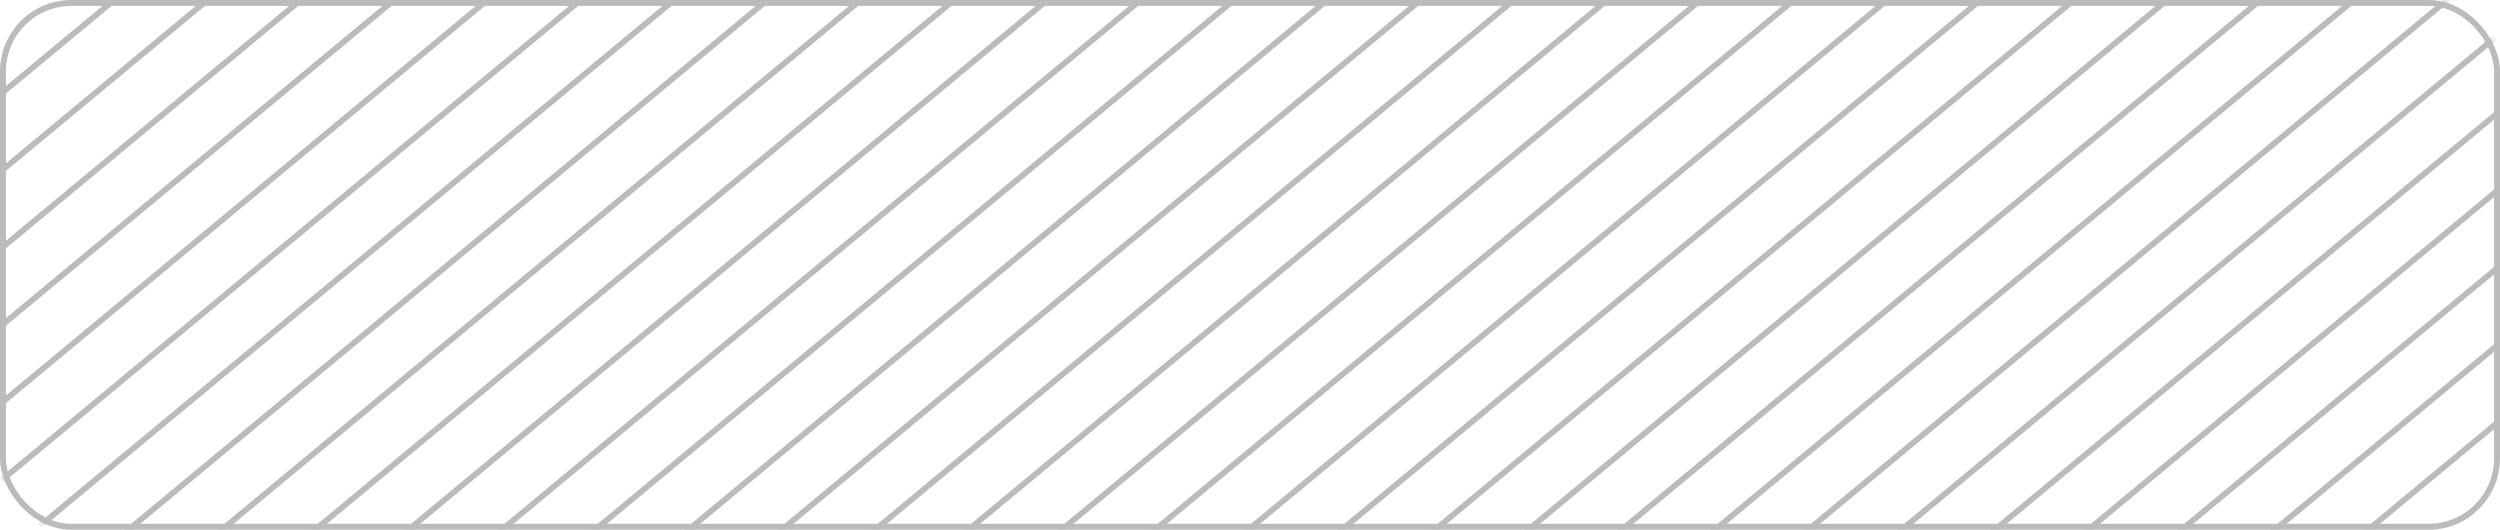 <svg width="420" height="89" viewBox="0 0 420 89" fill="none" xmlns="http://www.w3.org/2000/svg">
<rect x="0.5" y="0.5" width="419" height="88" rx="11.5" stroke="#BBBBBB"/>
<mask id="mask0_609_30266" style="mask-type:alpha" maskUnits="userSpaceOnUse" x="0" y="0" width="420" height="90">
<rect width="420" height="89" rx="12" fill="#D9D9D9"/>
</mask>
<g mask="url(#mask0_609_30266)">
<path fill-rule="evenodd" clip-rule="evenodd" d="M480.96 -187.264C481.173 -187.441 481.173 -187.726 480.96 -187.903C480.748 -188.079 480.403 -188.079 480.191 -187.903L240.191 11.097C240.169 11.116 240.149 11.135 240.131 11.155L0.159 210.132C-0.053 210.308 -0.053 210.594 0.159 210.77C0.372 210.947 0.717 210.947 0.929 210.77L240.929 11.771C240.951 11.752 240.971 11.733 240.988 11.712L480.96 -187.264ZM240.929 -183.229C241.142 -183.406 241.142 -183.691 240.929 -183.868C240.717 -184.044 240.372 -184.044 240.159 -183.868L0.159 15.132C-0.053 15.309 -0.053 15.595 0.159 15.771C0.372 15.947 0.717 15.947 0.929 15.771L240.929 -183.229ZM240.929 -170.229C241.142 -170.406 241.142 -170.691 240.929 -170.868C240.717 -171.044 240.372 -171.044 240.159 -170.868L0.159 28.132C-0.053 28.309 -0.053 28.595 0.159 28.771C0.372 28.947 0.717 28.947 0.929 28.771L240.929 -170.229ZM240.929 -157.868C241.142 -157.691 241.142 -157.406 240.929 -157.229L0.929 41.771C0.717 41.947 0.372 41.947 0.159 41.771C-0.053 41.594 -0.053 41.309 0.159 41.132L240.159 -157.868C240.372 -158.044 240.717 -158.044 240.929 -157.868ZM240.929 -144.229C241.142 -144.406 241.142 -144.691 240.929 -144.868C240.717 -145.044 240.372 -145.044 240.159 -144.868L0.159 54.132C-0.053 54.309 -0.053 54.594 0.159 54.771C0.372 54.947 0.717 54.947 0.929 54.771L240.929 -144.229ZM240.929 -131.868C241.142 -131.691 241.142 -131.406 240.929 -131.229L0.929 67.771C0.717 67.947 0.372 67.947 0.159 67.771C-0.053 67.594 -0.053 67.309 0.159 67.132L240.159 -131.868C240.372 -132.044 240.717 -132.044 240.929 -131.868ZM240.929 -118.23C241.142 -118.406 241.142 -118.692 240.929 -118.868C240.717 -119.044 240.372 -119.044 240.159 -118.868L0.159 80.132C-0.053 80.308 -0.053 80.594 0.159 80.77C0.372 80.947 0.717 80.947 0.929 80.77L240.929 -118.23ZM240.929 -105.868C241.142 -105.692 241.142 -105.406 240.929 -105.23L0.929 93.77C0.717 93.947 0.372 93.947 0.159 93.77C-0.053 93.594 -0.053 93.308 0.159 93.132L240.159 -105.868C240.372 -106.044 240.717 -106.044 240.929 -105.868ZM240.929 -92.23C241.142 -92.406 241.142 -92.692 240.929 -92.868C240.717 -93.044 240.372 -93.044 240.159 -92.868L0.159 106.132C-0.053 106.308 -0.053 106.594 0.159 106.77C0.372 106.947 0.717 106.947 0.929 106.77L240.929 -92.23ZM240.929 -79.868C241.142 -79.692 241.142 -79.406 240.929 -79.23L0.929 119.77C0.717 119.947 0.372 119.947 0.159 119.77C-0.053 119.594 -0.053 119.308 0.159 119.132L240.159 -79.868C240.372 -80.044 240.717 -80.044 240.929 -79.868ZM240.929 -66.23C241.142 -66.406 241.142 -66.692 240.929 -66.868C240.717 -67.044 240.372 -67.044 240.159 -66.868L0.159 132.132C-0.053 132.308 -0.053 132.594 0.159 132.77C0.372 132.947 0.717 132.947 0.929 132.77L240.929 -66.23ZM240.929 -53.868C241.142 -53.692 241.142 -53.406 240.929 -53.23L0.929 145.77C0.717 145.947 0.372 145.947 0.159 145.77C-0.053 145.594 -0.053 145.308 0.159 145.132L240.159 -53.868C240.372 -54.044 240.717 -54.044 240.929 -53.868ZM240.929 -40.23C241.142 -40.406 241.142 -40.692 240.929 -40.868C240.717 -41.044 240.372 -41.044 240.159 -40.868L0.159 158.132C-0.053 158.308 -0.053 158.594 0.159 158.77C0.372 158.947 0.717 158.947 0.929 158.77L240.929 -40.23ZM240.929 -27.868C241.142 -27.692 241.142 -27.406 240.929 -27.23L0.929 171.77C0.717 171.947 0.372 171.947 0.159 171.77C-0.053 171.594 -0.053 171.308 0.159 171.132L240.159 -27.868C240.372 -28.044 240.717 -28.044 240.929 -27.868ZM240.929 -14.229C241.142 -14.406 241.142 -14.692 240.929 -14.868C240.717 -15.044 240.372 -15.044 240.159 -14.868L0.159 184.132C-0.053 184.308 -0.053 184.594 0.159 184.77C0.372 184.947 0.717 184.947 0.929 184.77L240.929 -14.229ZM240.929 -1.868C241.142 -1.692 241.142 -1.406 240.929 -1.23L0.929 197.77C0.717 197.947 0.372 197.947 0.159 197.77C-0.053 197.594 -0.053 197.308 0.159 197.132L240.159 -1.868C240.372 -2.044 240.717 -2.044 240.929 -1.868ZM240.955 24.747C240.967 24.736 240.978 24.724 240.988 24.712L480.96 -174.264C481.173 -174.441 481.173 -174.726 480.96 -174.903C480.748 -175.079 480.403 -175.079 480.191 -174.903L240.191 24.097C240.169 24.116 240.149 24.135 240.131 24.155L0.159 223.132C-0.053 223.308 -0.053 223.594 0.159 223.77C0.372 223.947 0.717 223.947 0.929 223.77L240.929 24.77C240.938 24.763 240.947 24.755 240.955 24.747ZM240.988 37.712C240.971 37.733 240.951 37.752 240.929 37.77L0.929 236.77C0.717 236.947 0.372 236.947 0.159 236.77C-0.053 236.594 -0.053 236.308 0.159 236.132L240.131 37.155C240.14 37.146 240.149 37.136 240.158 37.127L240.169 37.116L240.177 37.109L240.185 37.102L240.191 37.097L480.191 -161.903C480.403 -162.079 480.748 -162.079 480.96 -161.903C481.173 -161.726 481.173 -161.441 480.96 -161.264L240.988 37.712ZM240.956 50.746L240.966 50.737C240.97 50.733 240.974 50.729 240.978 50.724L240.988 50.712L480.96 -148.264C481.173 -148.441 481.173 -148.726 480.96 -148.903C480.748 -149.079 480.403 -149.079 480.191 -148.903L240.191 50.097C240.169 50.115 240.149 50.135 240.131 50.155L0.159 249.132C-0.053 249.308 -0.053 249.594 0.159 249.77C0.372 249.947 0.717 249.947 0.929 249.77L240.929 50.77C240.934 50.766 240.94 50.762 240.945 50.757L240.956 50.746ZM240.978 63.724L240.97 63.732C240.958 63.745 240.944 63.758 240.929 63.77L0.929 262.77C0.717 262.947 0.372 262.947 0.159 262.77C-0.053 262.594 -0.053 262.308 0.159 262.132L240.131 63.155C240.149 63.135 240.169 63.115 240.191 63.097L480.191 -135.903C480.403 -136.079 480.748 -136.079 480.96 -135.903C481.173 -135.726 481.173 -135.441 480.96 -135.264L240.988 63.712L240.978 63.724ZM240.929 76.77C240.951 76.752 240.971 76.733 240.988 76.712L480.96 -122.264C481.173 -122.441 481.173 -122.726 480.96 -122.903C480.748 -123.079 480.403 -123.079 480.191 -122.903L240.191 76.097C240.169 76.115 240.149 76.135 240.131 76.155L0.159 275.132C-0.053 275.308 -0.053 275.594 0.159 275.77C0.372 275.947 0.717 275.947 0.929 275.77L240.929 76.77ZM480.96 -109.264C481.173 -109.441 481.173 -109.726 480.96 -109.903C480.748 -110.079 480.403 -110.079 480.191 -109.903L240.191 89.097C239.978 89.273 239.978 89.559 240.191 89.736C240.403 89.912 240.748 89.912 240.961 89.736L480.96 -109.264ZM480.96 -96.903C481.173 -96.727 481.173 -96.441 480.96 -96.264L240.961 102.736C240.748 102.912 240.403 102.912 240.191 102.736C239.978 102.559 239.978 102.274 240.191 102.097L480.191 -96.903C480.403 -97.079 480.748 -97.079 480.96 -96.903ZM480.96 -83.264C481.173 -83.441 481.173 -83.727 480.96 -83.903C480.748 -84.079 480.403 -84.079 480.191 -83.903L240.191 115.097C239.978 115.274 239.978 115.559 240.191 115.736C240.403 115.912 240.748 115.912 240.961 115.736L480.96 -83.264ZM480.96 -70.903C481.173 -70.727 481.173 -70.441 480.96 -70.264L240.961 128.736C240.748 128.912 240.403 128.912 240.191 128.736C239.978 128.559 239.978 128.274 240.191 128.097L480.191 -70.903C480.403 -71.079 480.748 -71.079 480.96 -70.903ZM480.96 -57.264C481.173 -57.441 481.173 -57.727 480.96 -57.903C480.748 -58.079 480.403 -58.079 480.191 -57.903L240.191 141.097C239.978 141.274 239.978 141.559 240.191 141.736C240.403 141.912 240.748 141.912 240.961 141.736L480.96 -57.264ZM480.96 -44.903C481.173 -44.727 481.173 -44.441 480.96 -44.264L240.961 154.736C240.748 154.912 240.403 154.912 240.191 154.736C239.978 154.559 239.978 154.274 240.191 154.097L480.191 -44.903C480.403 -45.079 480.748 -45.079 480.96 -44.903ZM480.96 -31.265C481.173 -31.441 481.173 -31.727 480.96 -31.903C480.748 -32.079 480.403 -32.079 480.191 -31.903L240.191 167.097C239.978 167.273 239.978 167.559 240.191 167.735C240.403 167.912 240.748 167.912 240.961 167.735L480.96 -31.265ZM480.96 -18.903C481.173 -18.727 481.173 -18.441 480.96 -18.265L240.961 180.735C240.748 180.912 240.403 180.912 240.191 180.735C239.978 180.559 239.978 180.273 240.191 180.097L480.191 -18.903C480.403 -19.079 480.748 -19.079 480.96 -18.903ZM480.96 -5.265C481.173 -5.441 481.173 -5.727 480.96 -5.903C480.748 -6.079 480.403 -6.079 480.191 -5.903L240.191 193.097C239.978 193.273 239.978 193.559 240.191 193.735C240.403 193.912 240.748 193.912 240.961 193.735L480.96 -5.265ZM480.96 7.097C481.173 7.273 481.173 7.559 480.96 7.735L240.961 206.735C240.748 206.912 240.403 206.912 240.191 206.735C239.978 206.559 239.978 206.273 240.191 206.097L480.191 7.097C480.403 6.921 480.748 6.921 480.96 7.097ZM480.96 20.735C481.173 20.559 481.173 20.273 480.96 20.097C480.748 19.921 480.403 19.921 480.191 20.097L240.191 219.097C239.978 219.273 239.978 219.559 240.191 219.735C240.403 219.912 240.748 219.912 240.961 219.735L480.96 20.735Z" fill="#BBBBBB"/>
</g>
</svg>
